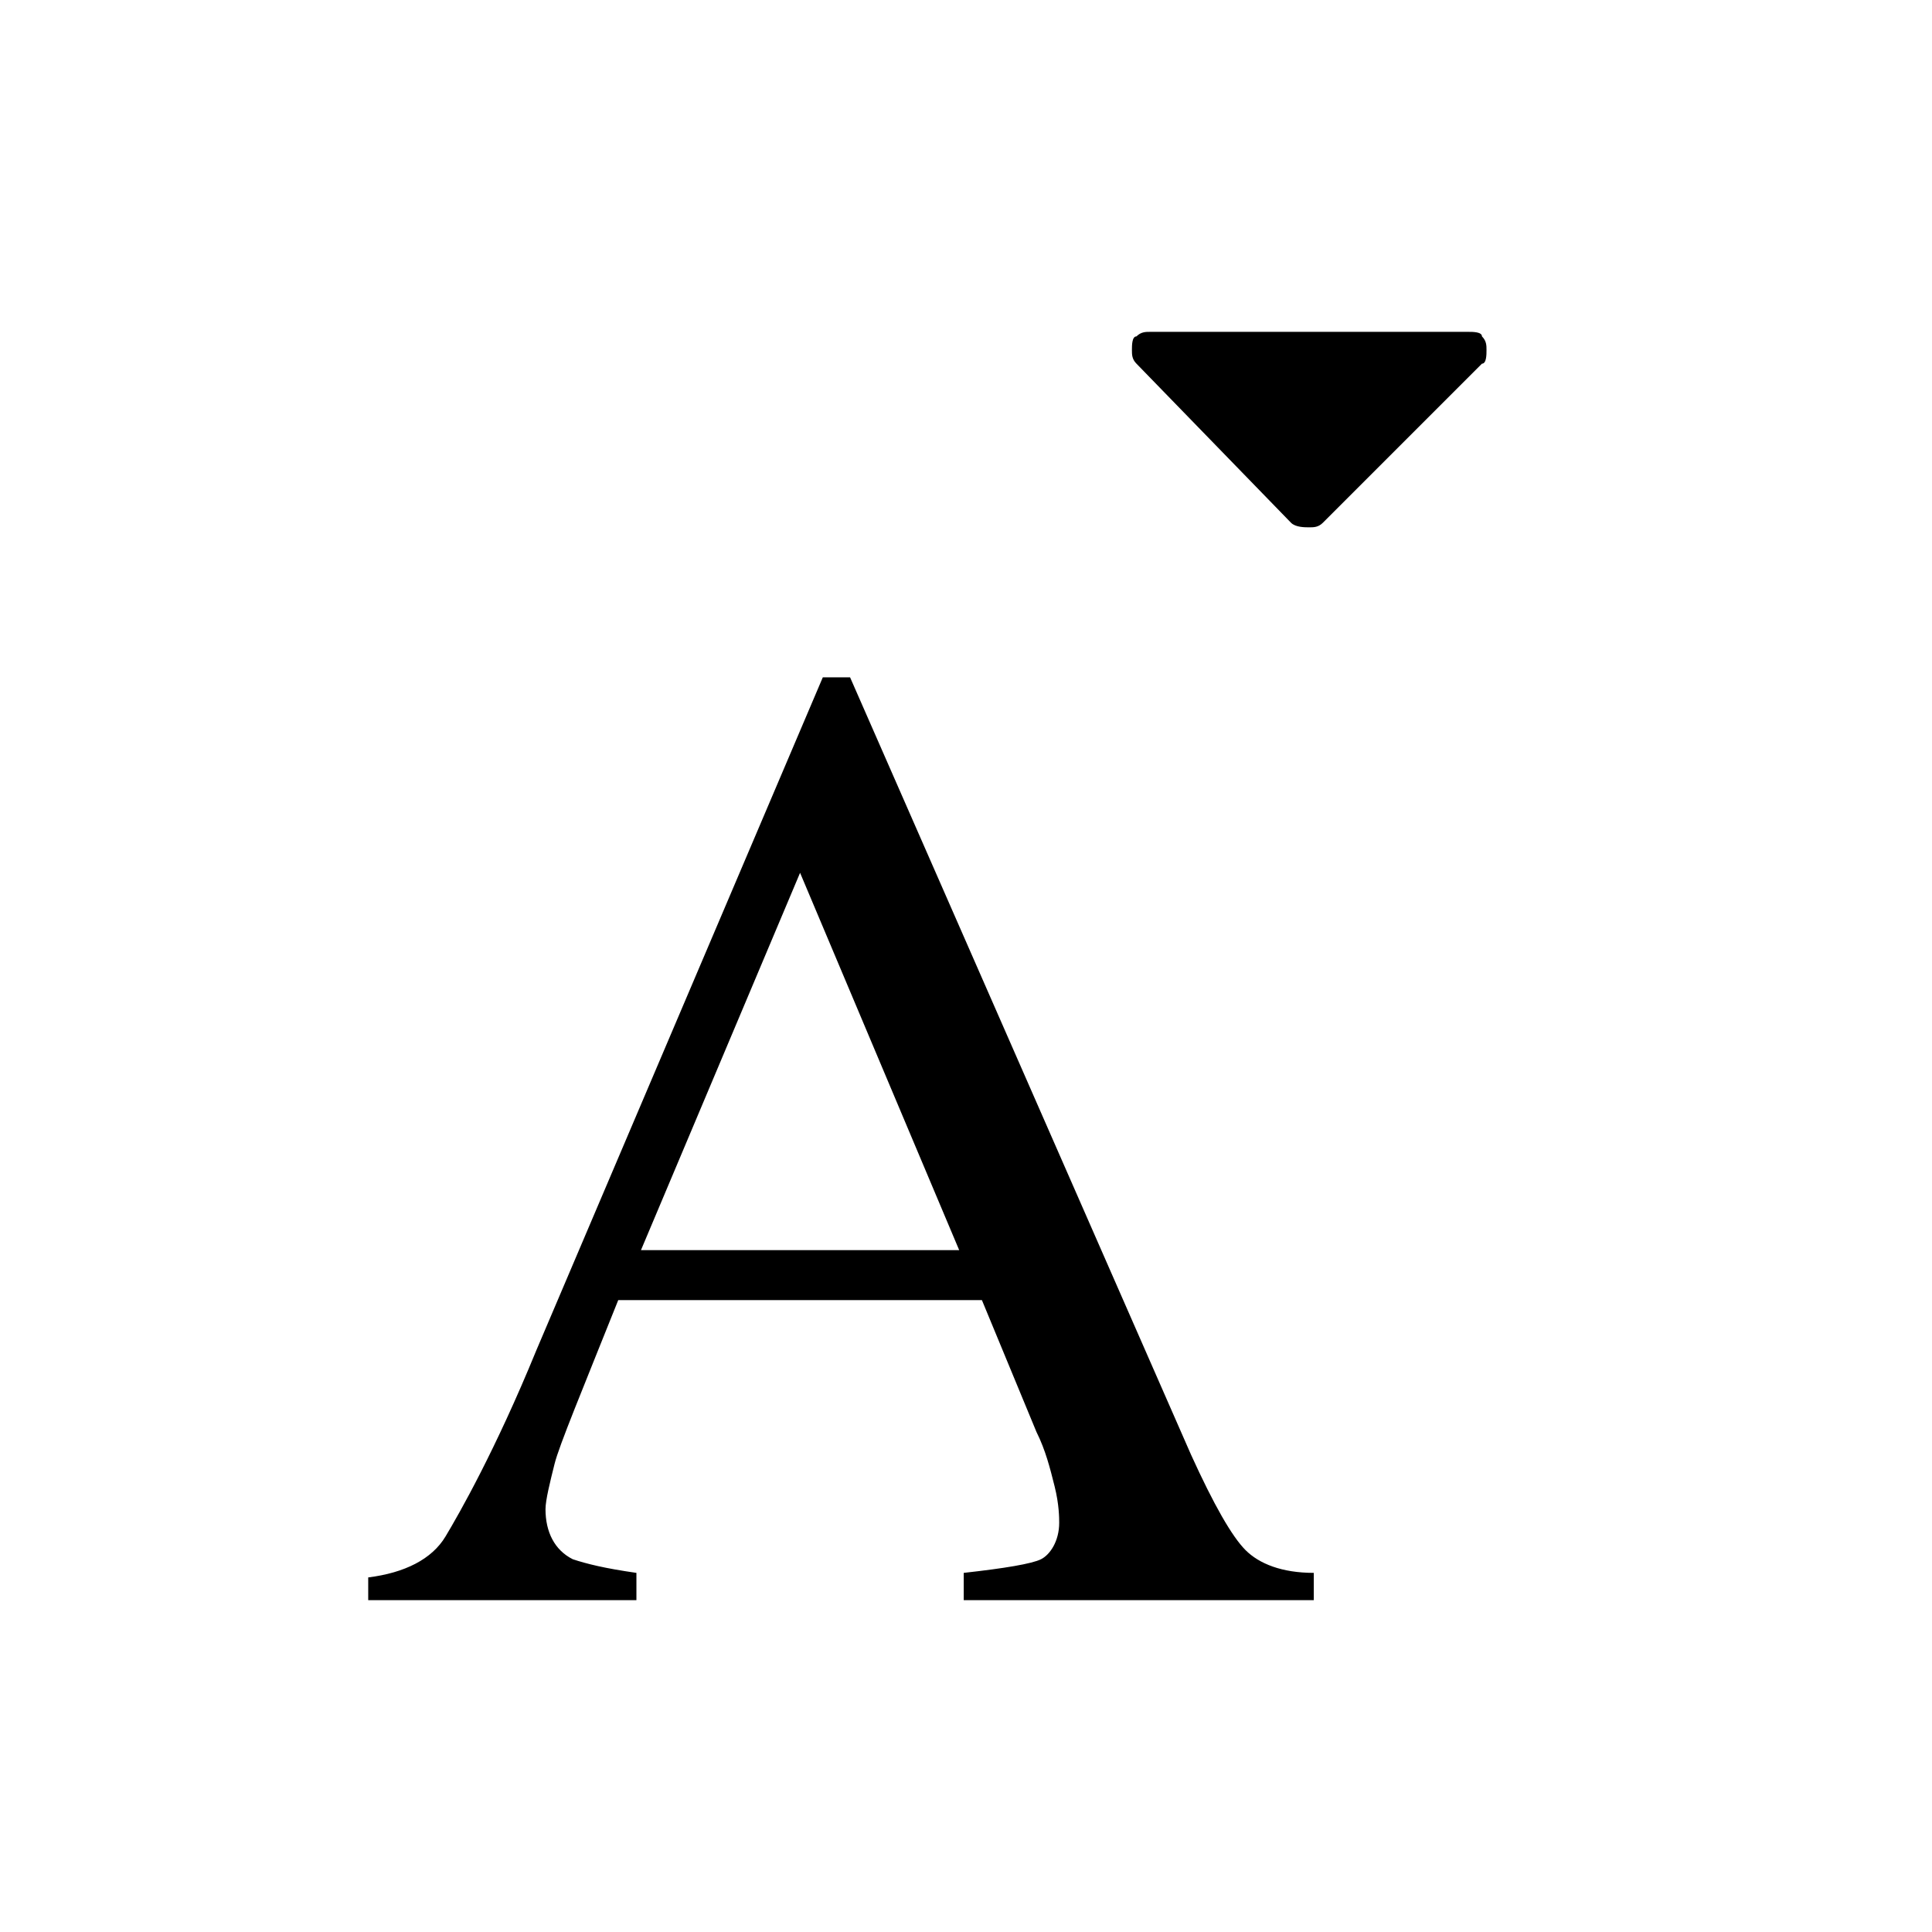 <?xml version="1.0" encoding="utf-8"?>
<!-- Generator: Adobe Illustrator 21.1.0, SVG Export Plug-In . SVG Version: 6.00 Build 0)  -->
<svg version="1.1" id="Ebene_1" xmlns="http://www.w3.org/2000/svg" xmlns:xlink="http://www.w3.org/1999/xlink" x="0px" y="0px"
	 viewBox="0 0 42.5 42.5" style="enable-background:new 0 0 42.5 42.5;" xml:space="preserve">
<path d="M8.1,35.3v-0.6c0.8-0.1,1.4-0.4,1.7-0.9s1.1-1.9,2-4.1l6.3-14.8h0.6L26.2,32c0.5,1.1,0.9,1.8,1.2,2.1
	c0.3,0.3,0.8,0.5,1.5,0.5v0.6h-7.7v-0.6c0.9-0.1,1.5-0.2,1.7-0.3s0.4-0.4,0.4-0.8c0-0.1,0-0.4-0.1-0.8s-0.2-0.8-0.4-1.2l-1.2-2.9h-8
	c-0.8,2-1.3,3.2-1.4,3.6c-0.1,0.4-0.2,0.8-0.2,1c0,0.5,0.2,0.9,0.6,1.1c0.3,0.1,0.7,0.2,1.4,0.3v0.6H8.1V35.3z M21.1,27.5l-3.5-8.3
	l-3.5,8.3H21.1z"/>
<path d="M28.4,11.5L25,8c-0.1-0.1-0.1-0.2-0.1-0.3s0-0.3,0.1-0.3c0.1-0.1,0.2-0.1,0.3-0.1h7c0.1,0,0.3,0,0.3,0.1
	c0.1,0.1,0.1,0.2,0.1,0.3s0,0.3-0.1,0.3l-3.5,3.5c-0.1,0.1-0.2,0.1-0.3,0.1S28.5,11.6,28.4,11.5z"/>
</svg>
